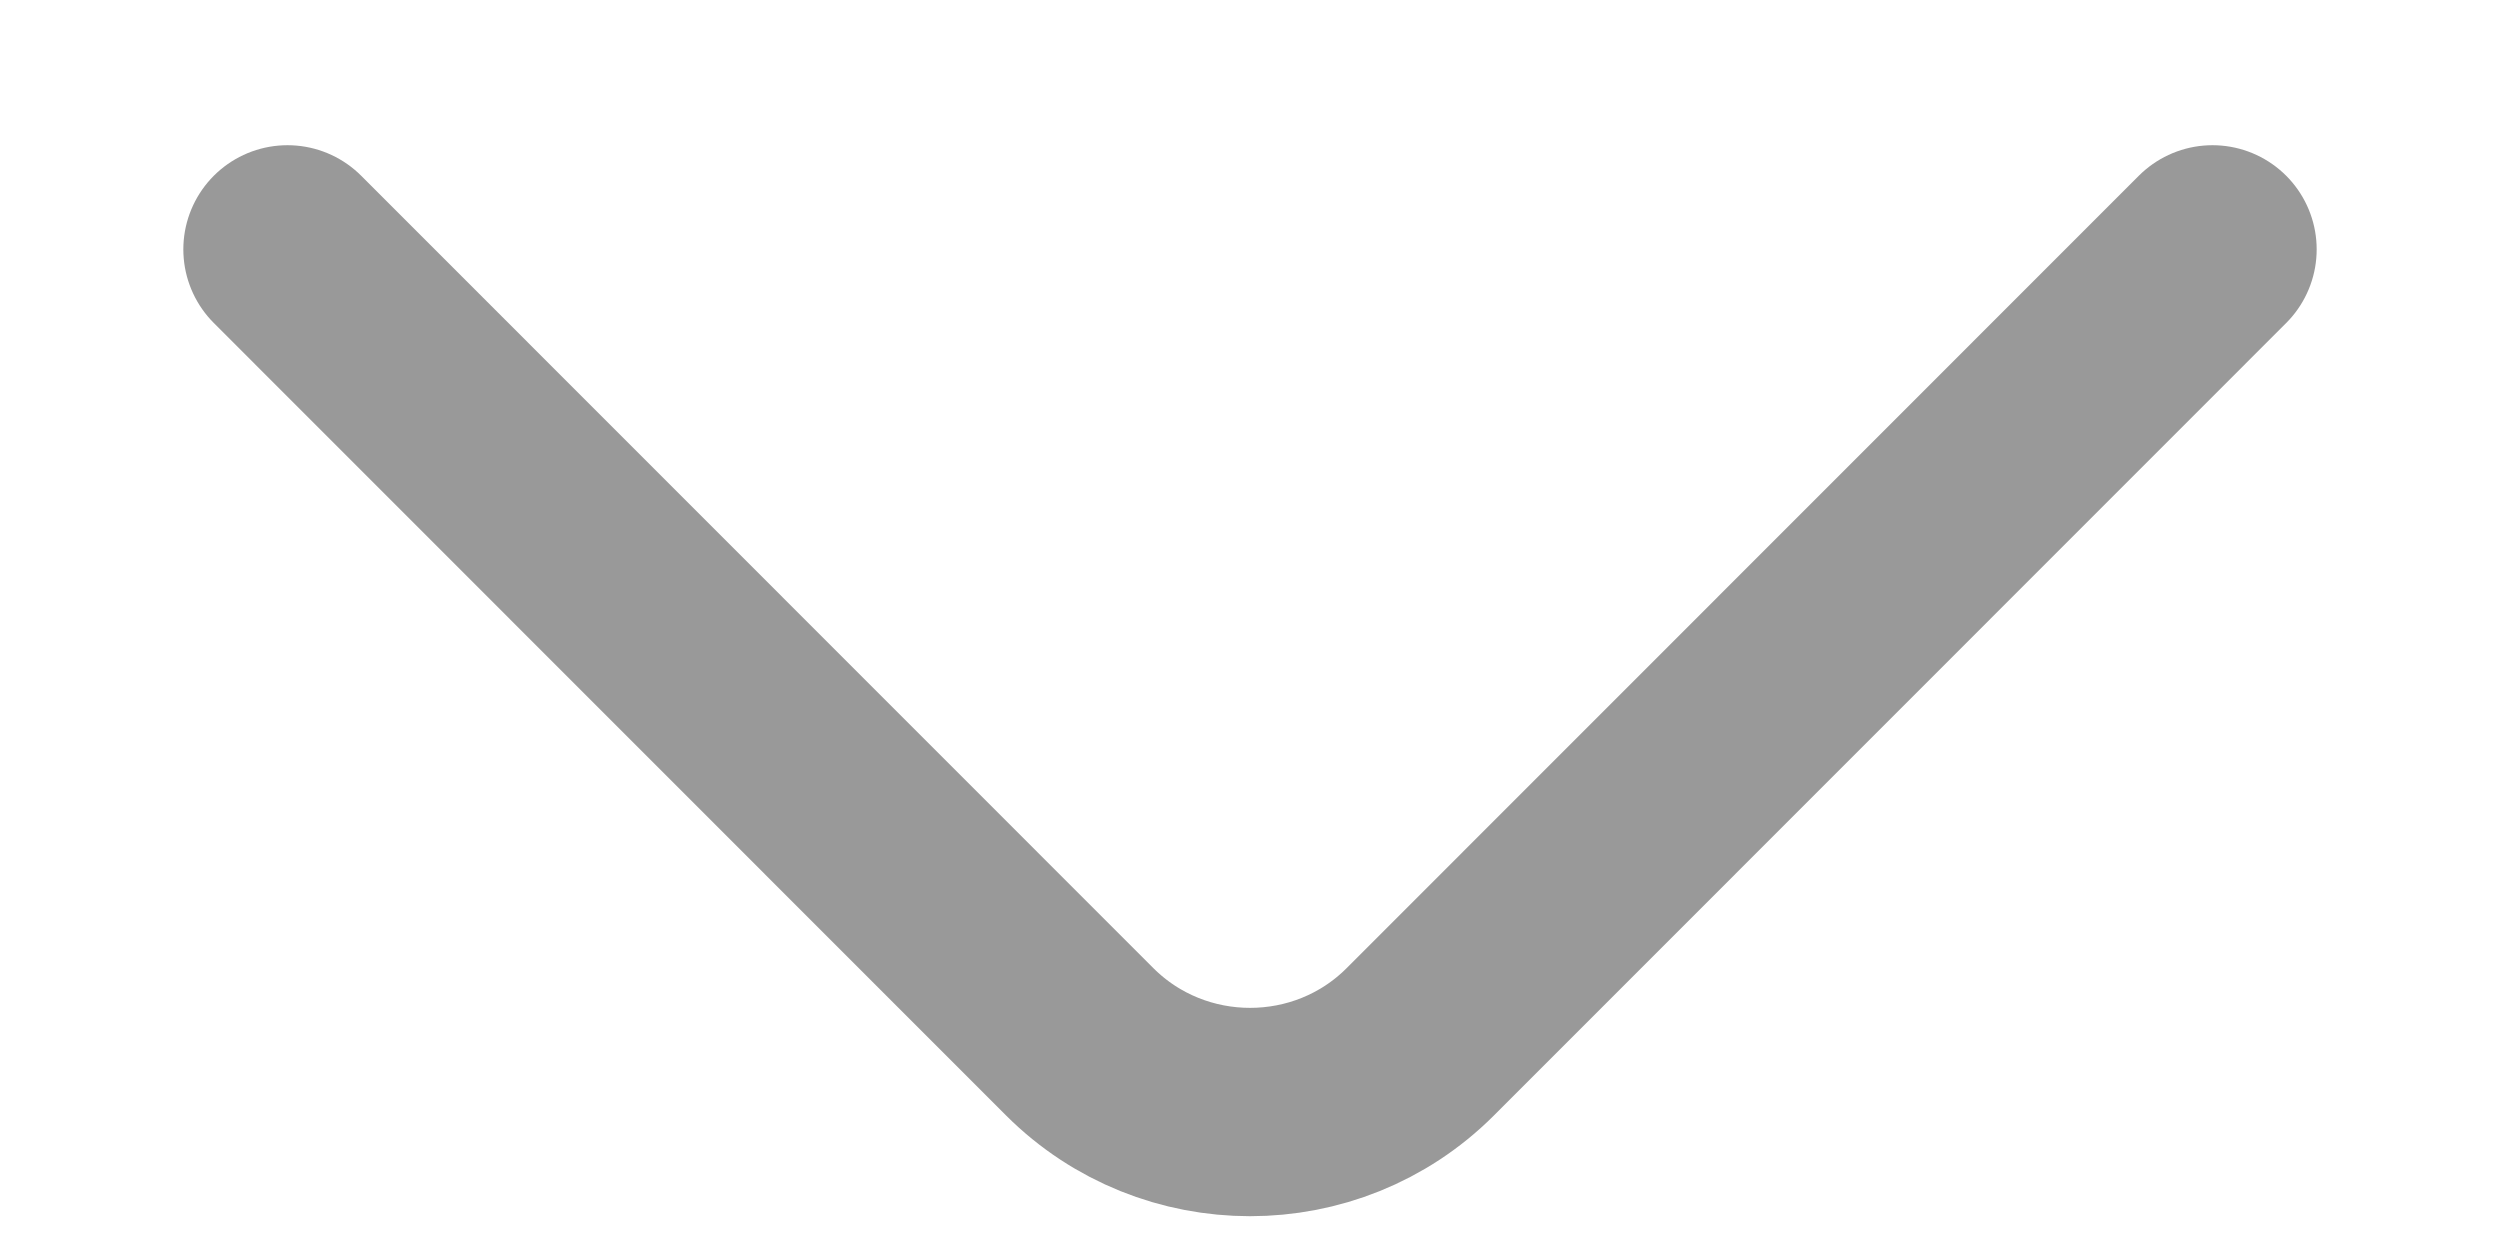 <svg width="12" height="6" viewBox="0 0 12 6" fill="none" xmlns="http://www.w3.org/2000/svg">
<path d="M1.38 1.197L5.183 5.001C5.633 5.45 6.368 5.45 6.817 5.001L10.62 1.197" stroke="#999999" stroke-miterlimit="10" stroke-linecap="round" stroke-linejoin="round"/>
</svg>
